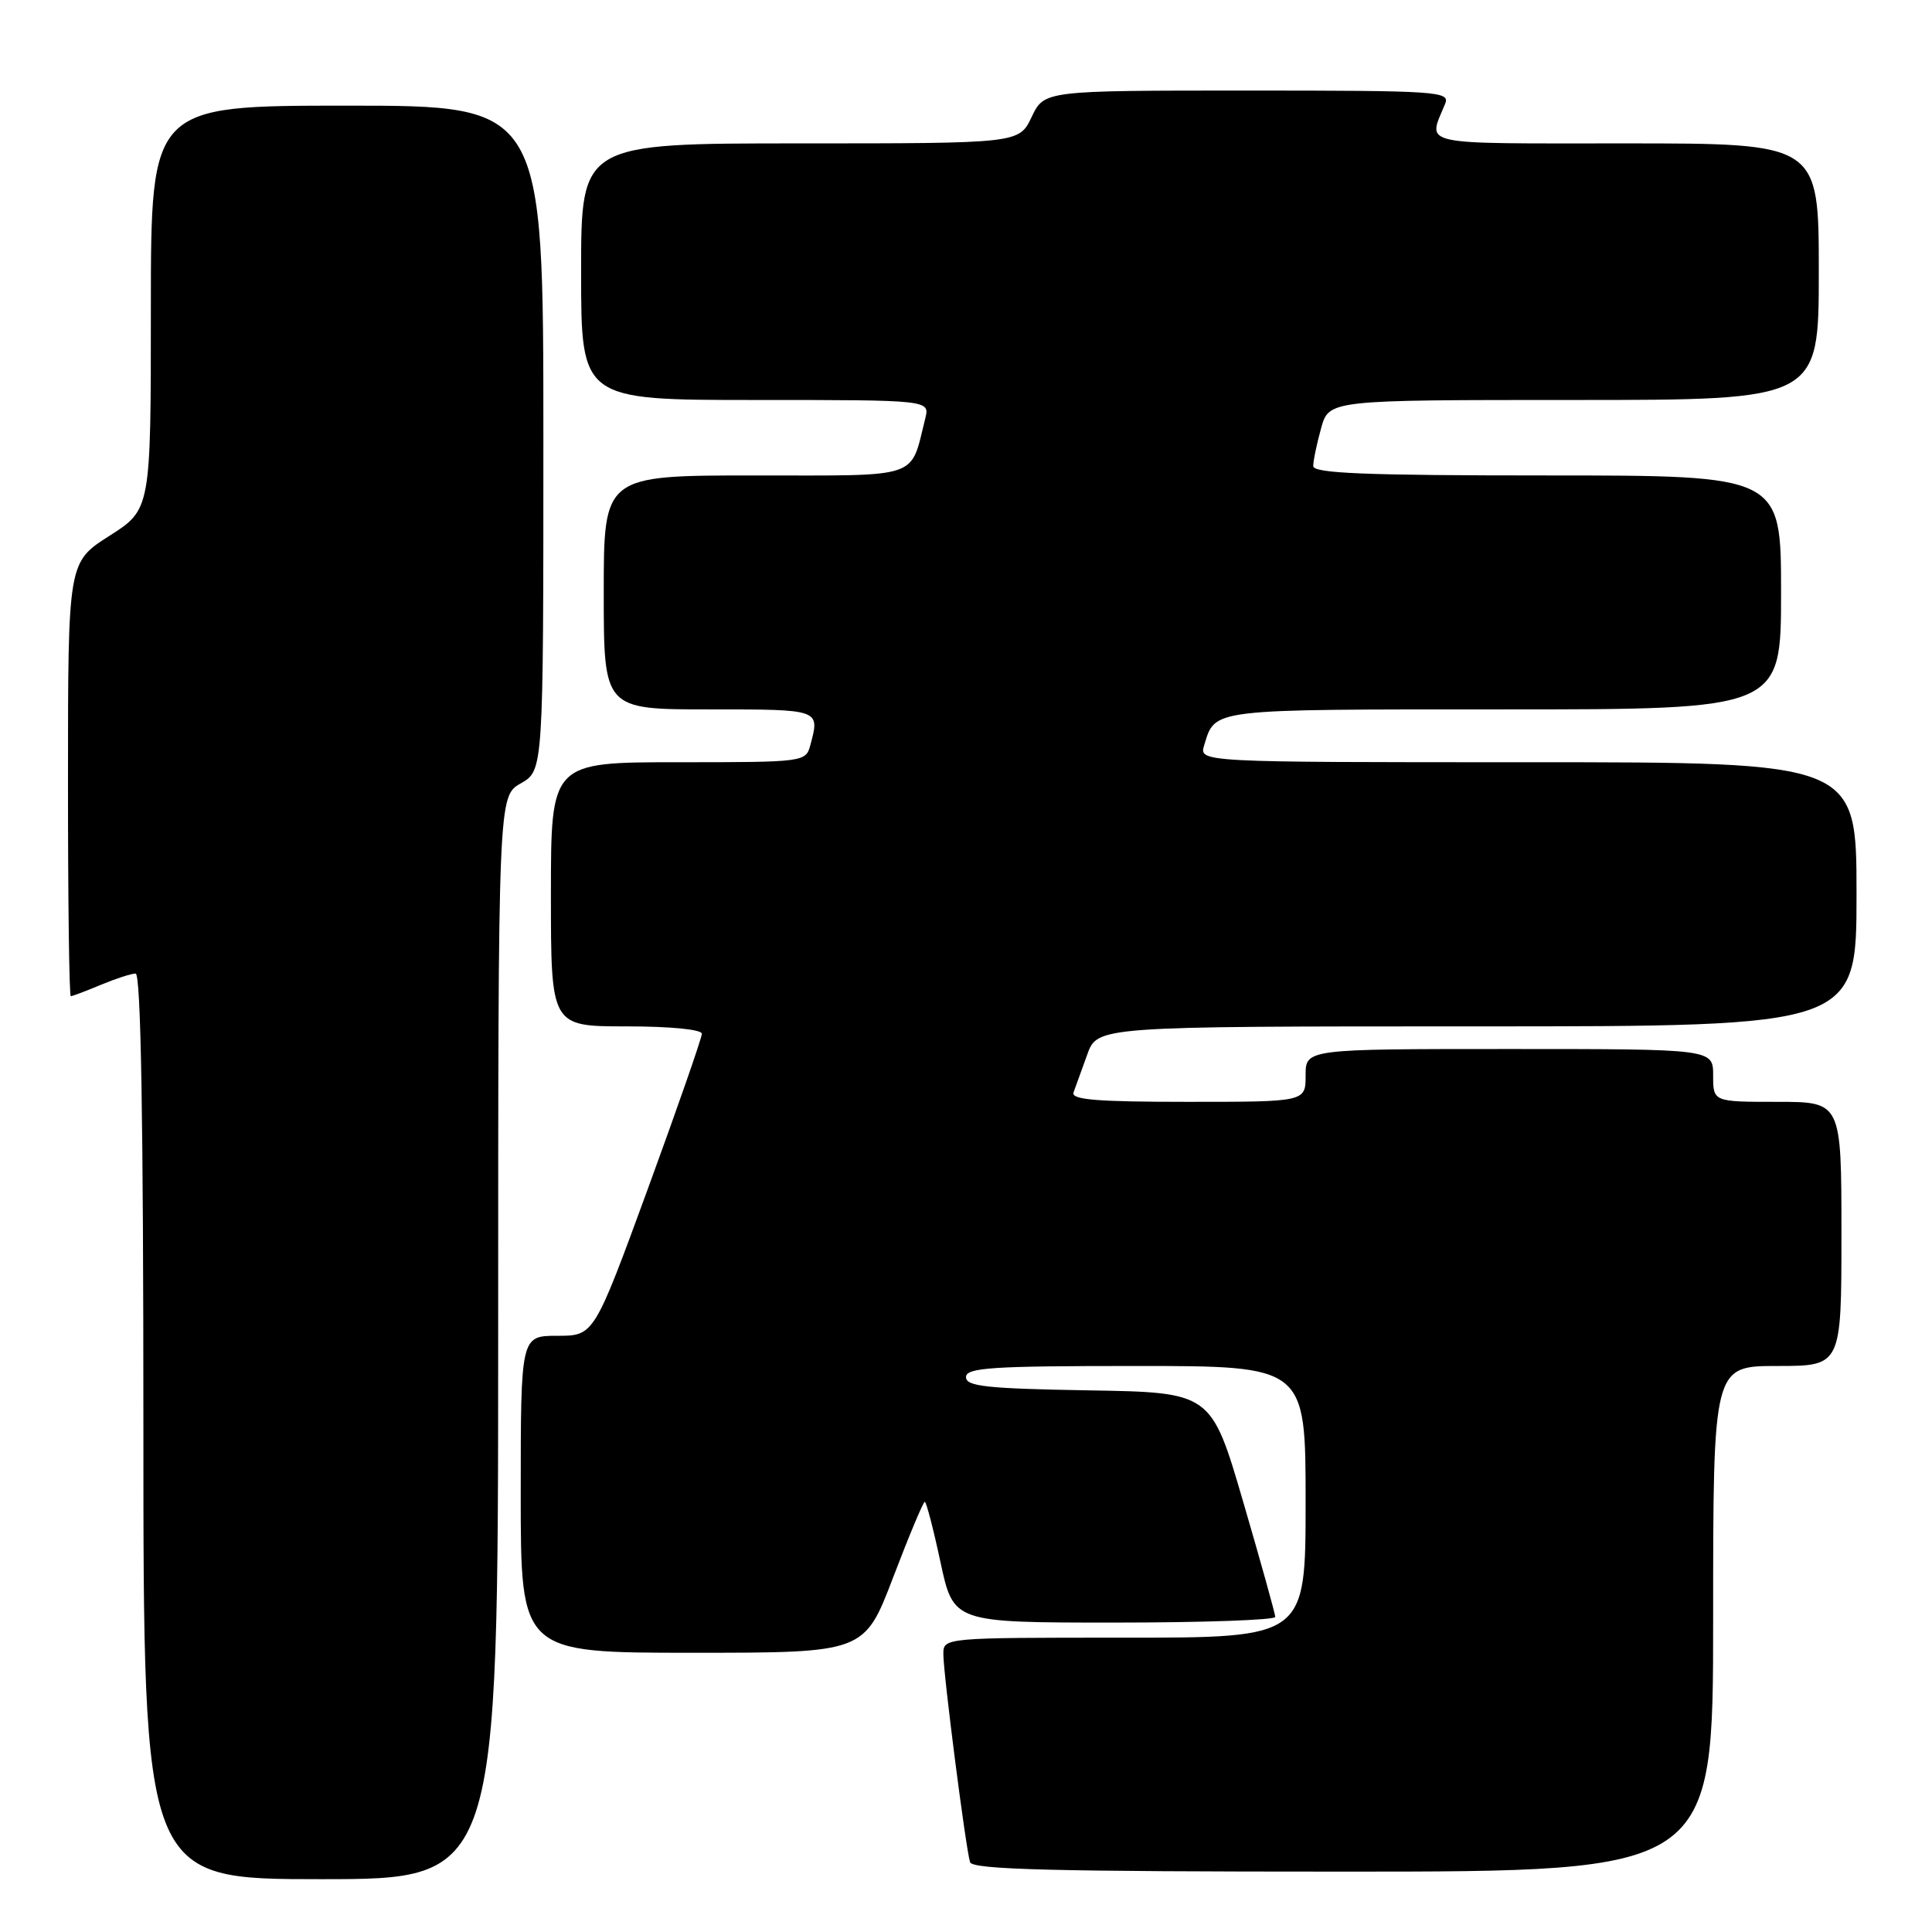 <?xml version="1.0" encoding="UTF-8" standalone="no"?>
<!DOCTYPE svg PUBLIC "-//W3C//DTD SVG 1.1//EN" "http://www.w3.org/Graphics/SVG/1.1/DTD/svg11.dtd" >
<svg xmlns="http://www.w3.org/2000/svg" xmlns:xlink="http://www.w3.org/1999/xlink" version="1.1" viewBox="0 0 256 256">
 <g >
 <path fill="currentColor"
d=" M 66.01 177.25 C 66.01 105.50 66.01 105.50 69.01 103.80 C 72.00 102.09 72.00 102.09 72.00 58.05 C 72.00 14.00 72.00 14.00 46.00 14.00 C 20.00 14.00 20.00 14.00 19.99 40.75 C 19.99 67.50 19.99 67.50 14.50 71.00 C 9.01 74.50 9.01 74.50 9.01 103.25 C 9.00 119.06 9.17 132.00 9.38 132.00 C 9.59 132.00 11.37 131.33 13.35 130.50 C 15.32 129.68 17.40 129.00 17.97 129.00 C 18.67 129.00 19.00 148.42 19.00 189.00 C 19.00 249.00 19.00 249.00 42.50 249.00 C 66.00 249.00 66.00 249.00 66.01 177.25 Z  M 227.00 214.50 C 227.00 181.00 227.00 181.00 235.50 181.00 C 244.00 181.00 244.00 181.00 244.00 163.50 C 244.00 146.00 244.00 146.00 235.50 146.00 C 227.00 146.00 227.00 146.00 227.00 142.50 C 227.00 139.00 227.00 139.00 200.00 139.00 C 173.00 139.00 173.00 139.00 173.00 142.50 C 173.00 146.00 173.00 146.00 157.39 146.00 C 145.33 146.00 141.89 145.72 142.25 144.75 C 142.51 144.06 143.32 141.81 144.06 139.75 C 145.40 136.00 145.40 136.00 195.70 136.00 C 246.00 136.00 246.00 136.00 246.00 118.50 C 246.00 101.00 246.00 101.00 202.43 101.00 C 158.87 101.00 158.87 101.00 159.56 98.75 C 161.05 93.88 160.08 94.00 199.12 94.00 C 236.00 94.00 236.00 94.00 236.00 78.50 C 236.00 63.00 236.00 63.00 205.00 63.00 C 180.86 63.00 174.00 62.72 174.01 61.75 C 174.01 61.06 174.48 58.81 175.05 56.75 C 176.09 53.00 176.09 53.00 208.55 53.00 C 241.00 53.00 241.00 53.00 241.00 36.00 C 241.00 19.00 241.00 19.00 215.38 19.00 C 187.47 19.00 189.18 19.38 191.49 13.75 C 192.17 12.11 190.54 12.00 165.29 12.00 C 138.37 12.00 138.37 12.00 136.70 15.50 C 135.03 19.00 135.03 19.00 106.02 19.00 C 77.00 19.00 77.00 19.00 77.00 36.00 C 77.00 53.00 77.00 53.00 100.11 53.00 C 123.22 53.00 123.22 53.00 122.60 55.46 C 120.56 63.57 122.27 63.00 100.02 63.00 C 80.00 63.00 80.00 63.00 80.00 78.50 C 80.00 94.00 80.00 94.00 94.00 94.00 C 108.77 94.00 108.65 93.96 107.37 98.75 C 106.77 100.97 106.55 101.00 89.88 101.00 C 73.00 101.00 73.00 101.00 73.00 118.50 C 73.00 136.00 73.00 136.00 83.00 136.00 C 88.84 136.00 93.00 136.41 93.00 136.98 C 93.00 137.51 89.79 146.74 85.86 157.48 C 78.71 177.00 78.71 177.00 73.86 177.00 C 69.00 177.00 69.00 177.00 69.00 198.00 C 69.00 219.00 69.00 219.00 91.77 219.00 C 114.53 219.00 114.53 219.00 118.35 209.00 C 120.45 203.50 122.33 199.00 122.54 199.00 C 122.74 199.00 123.68 202.60 124.62 207.00 C 126.34 215.00 126.34 215.00 147.67 215.00 C 159.40 215.00 168.99 214.66 168.98 214.25 C 168.97 213.84 167.06 206.97 164.73 199.00 C 160.49 184.50 160.49 184.50 144.24 184.23 C 130.72 184.00 128.00 183.70 128.00 182.48 C 128.00 181.22 131.33 181.00 150.50 181.00 C 173.00 181.00 173.00 181.00 173.00 199.00 C 173.00 217.00 173.00 217.00 149.00 217.00 C 125.00 217.00 125.00 217.00 125.00 219.19 C 125.00 221.83 127.97 244.97 128.54 246.75 C 128.85 247.73 139.62 248.00 177.97 248.00 C 227.00 248.00 227.00 248.00 227.00 214.50 Z "/>
</g>
</svg>